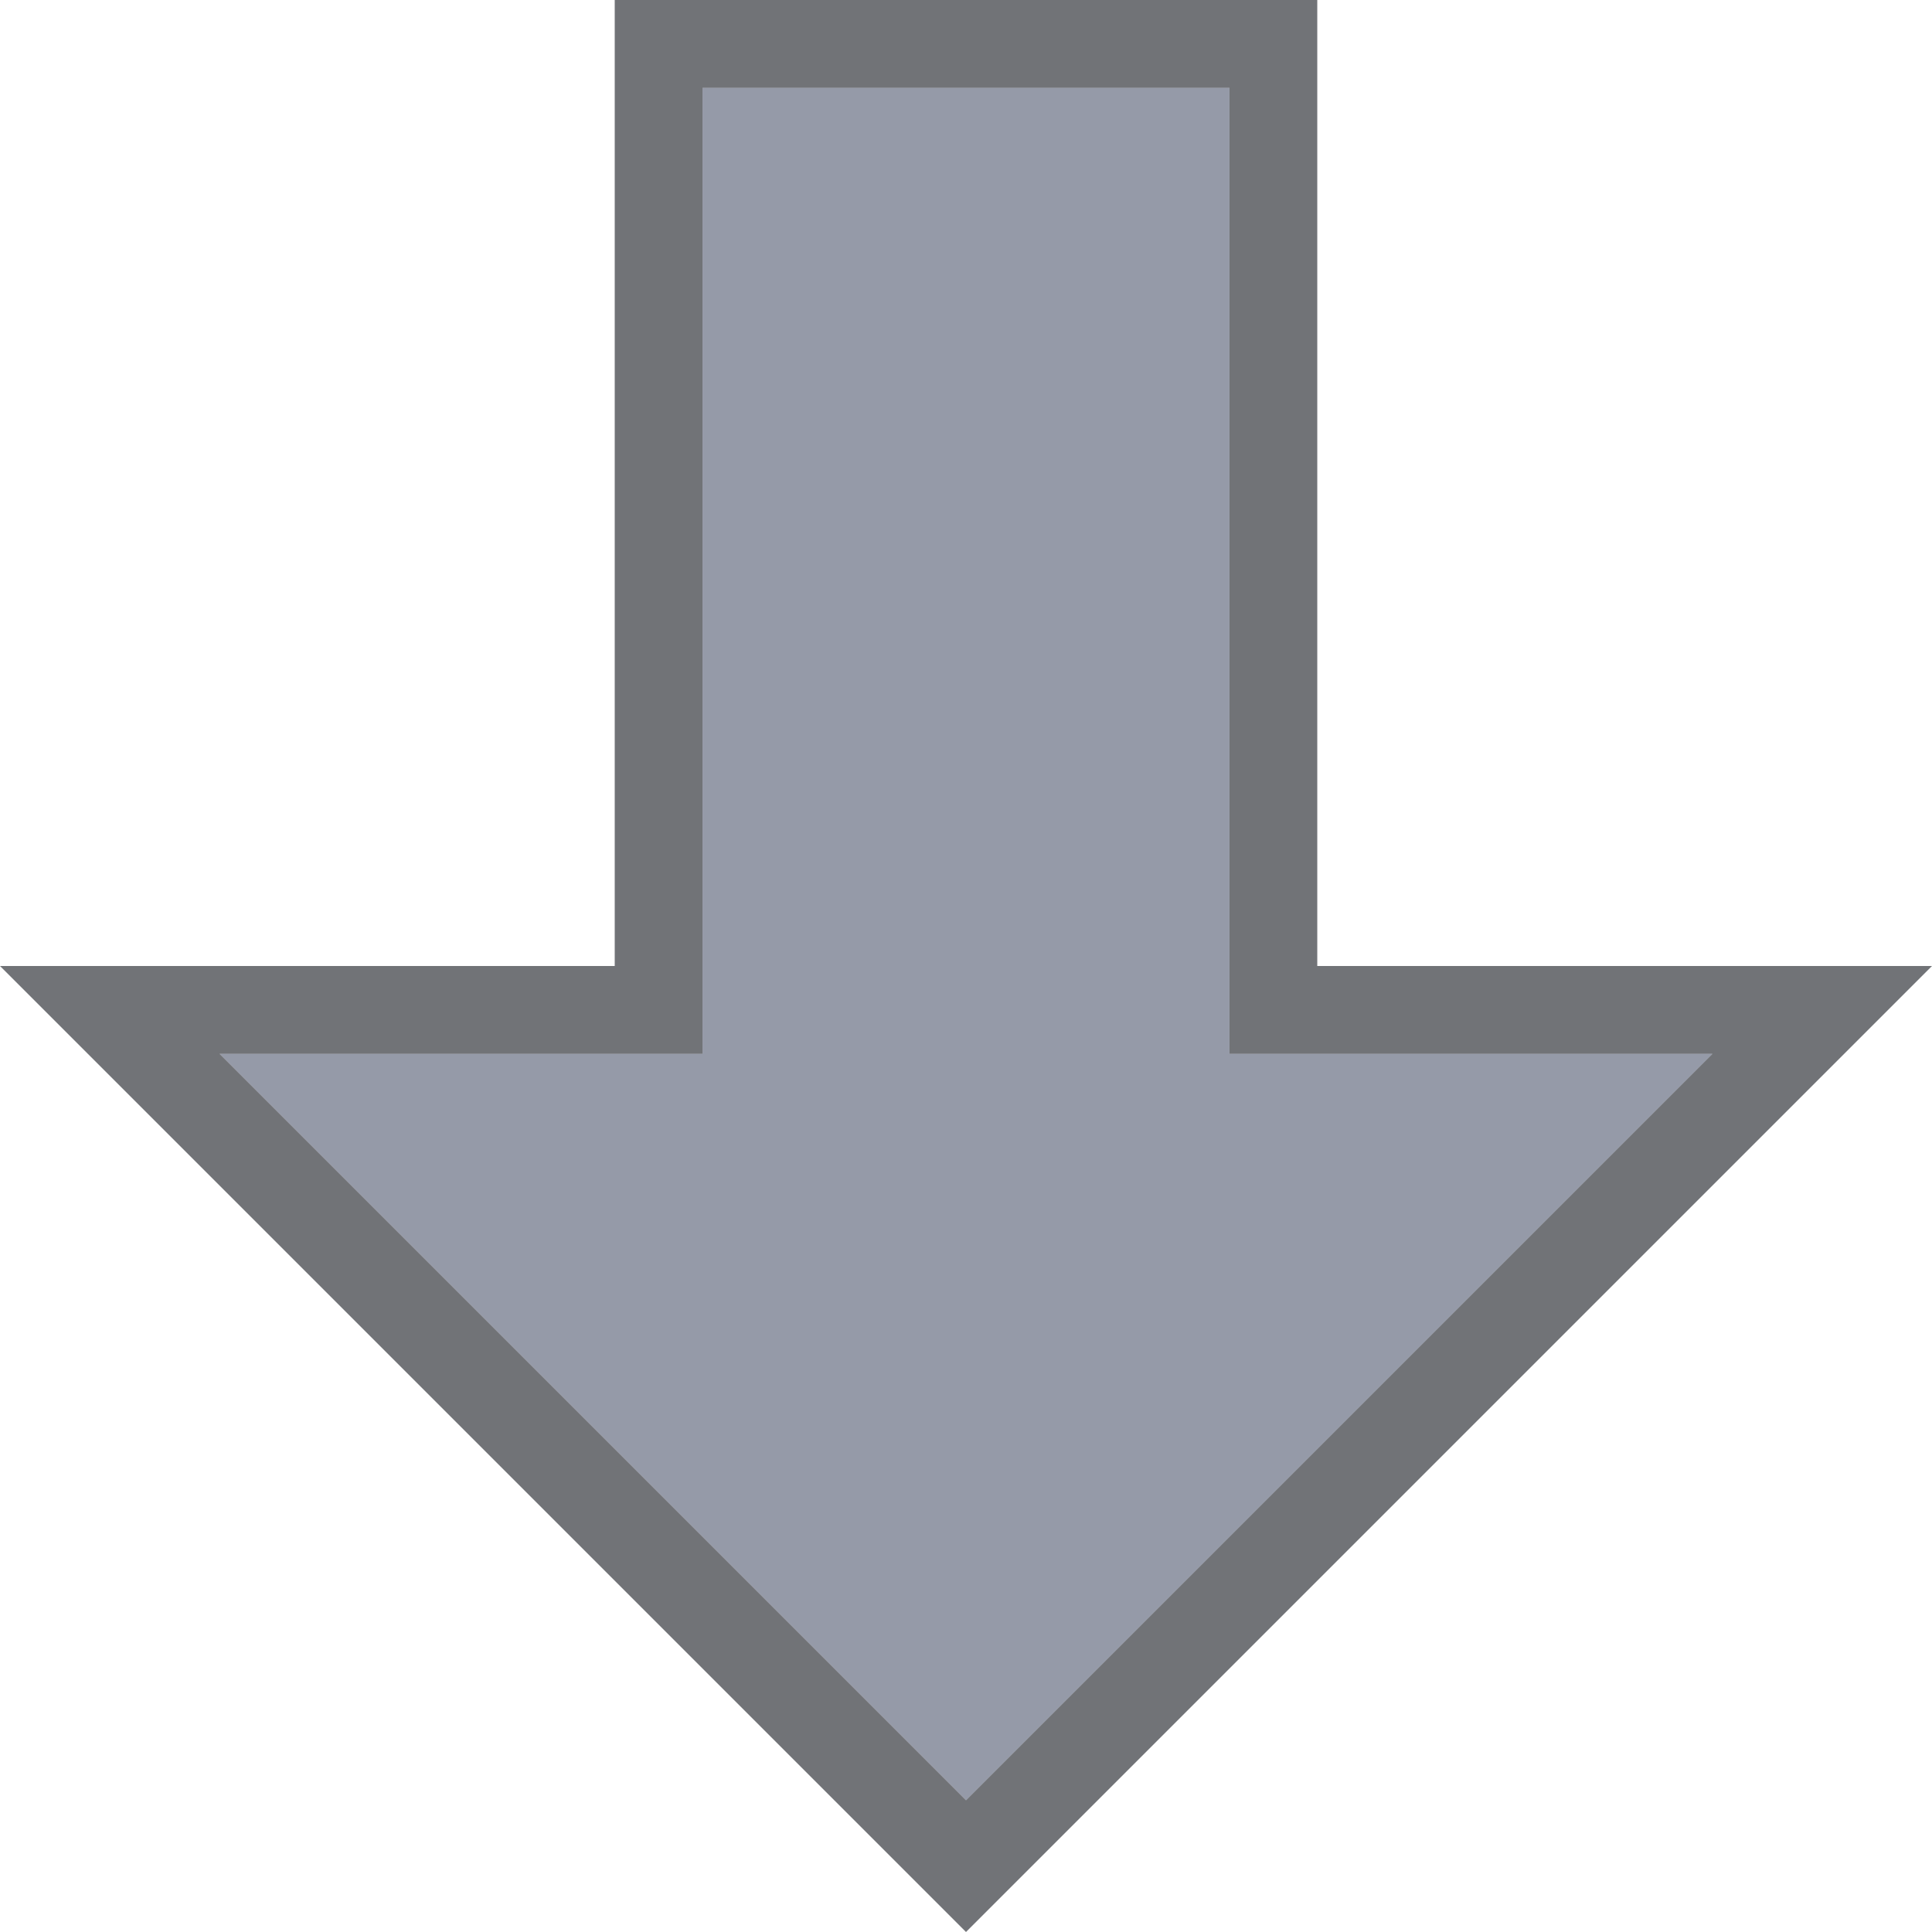 <svg width="22" height="22" version="1.1" xmlns="http://www.w3.org/2000/svg">
 <defs>
  <style id="current-color-scheme" type="text/css"/>
 </defs>
 <g transform="translate(-422 -490)">
  <rect x="422" y="490" width="22" height="22" fill="none" opacity=".75"/>
  <path d="m430 491h6v11h5.5l-8.5 8.5-8.5-8.5h5.5z" fill="#5c657a" opacity=".65" stroke-width="0"/>
  <path d="m429 490v11h-7l11 11 11-11h-7v-11zm1 1h6v11h5.5l-8.5 8.5-8.5-8.5h5.5z" fill="#25282f" opacity=".65" stroke-width="0"/>
 </g>
</svg>
